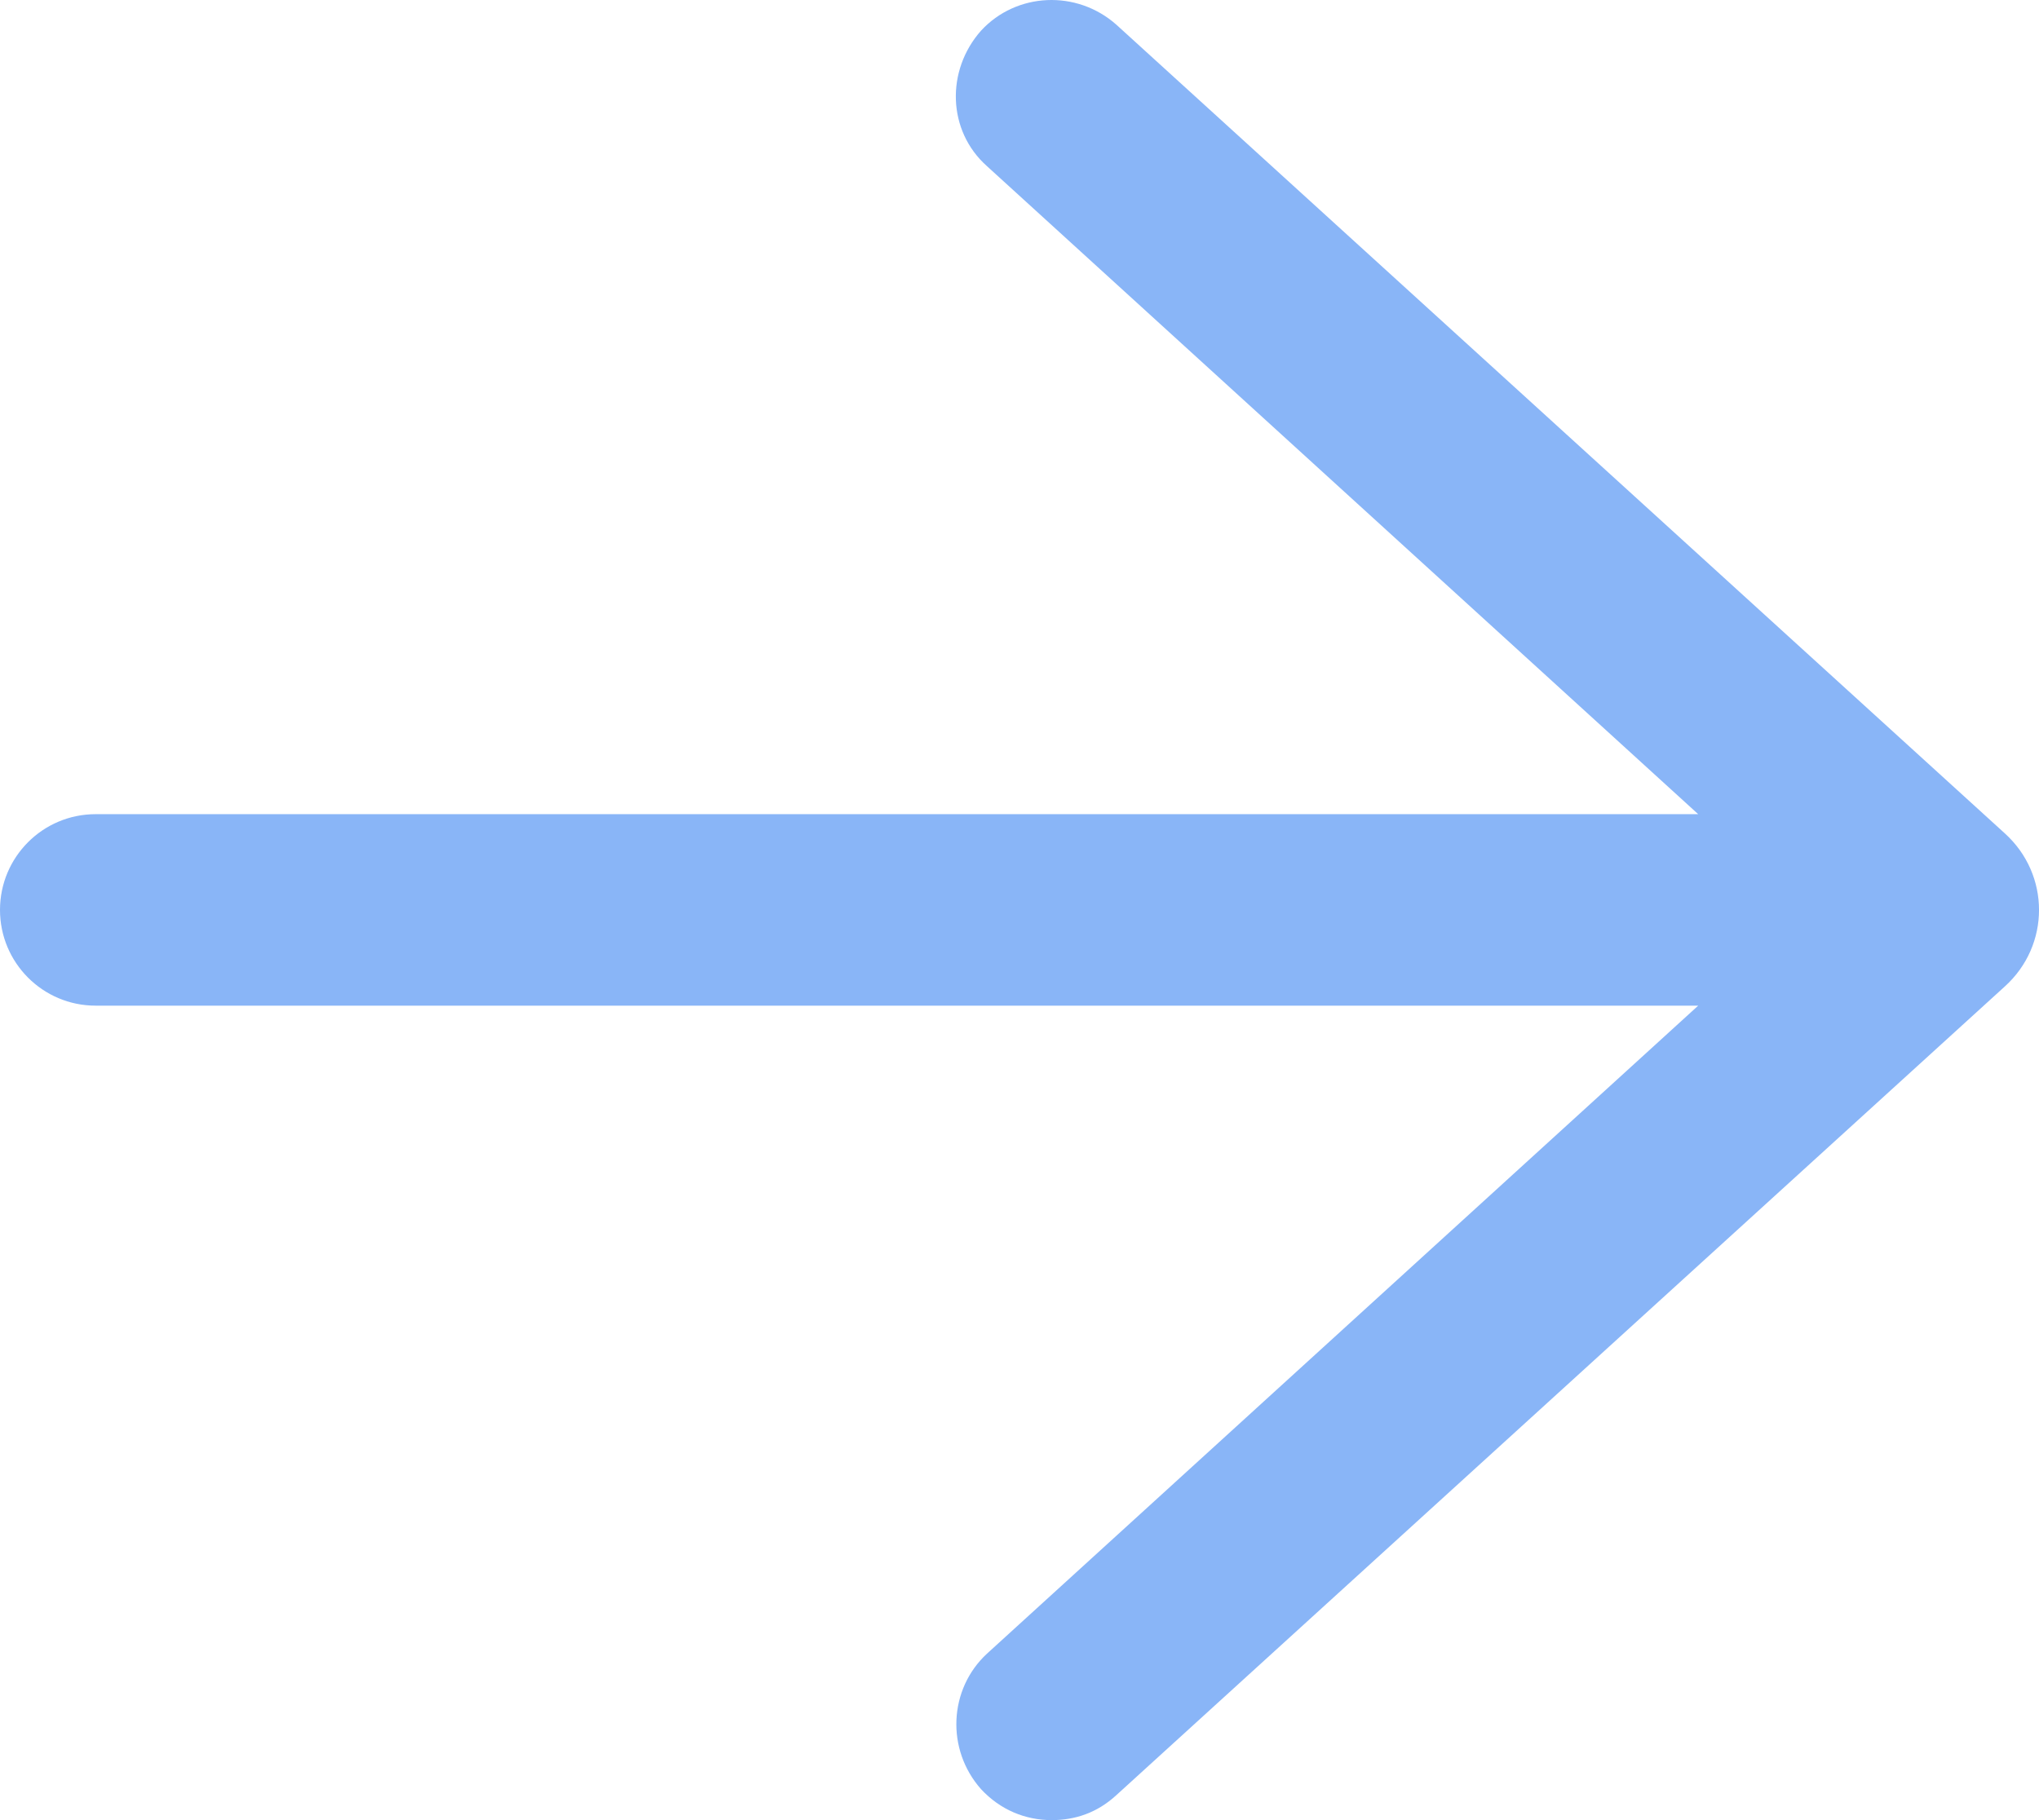 <svg width="28" height="25" viewBox="0 0 28 25" fill="none" xmlns="http://www.w3.org/2000/svg">
<path d="M13.472 24.575C13.735 24.858 14.078 25 14.442 25C14.765 25 15.068 24.899 15.331 24.656L27.53 13.55C28.157 12.984 28.157 12.013 27.53 11.446L15.331 0.34C14.785 -0.145 13.957 -0.105 13.472 0.421C12.988 0.967 13.008 1.797 13.553 2.282L23.32 11.183H1.313C0.588 11.183 0 11.772 0 12.498C0 13.224 0.588 13.813 1.313 13.813H23.32L13.553 22.714C13.028 23.2 12.988 24.029 13.472 24.575Z" fill="#89B5F7"/>
</svg>
